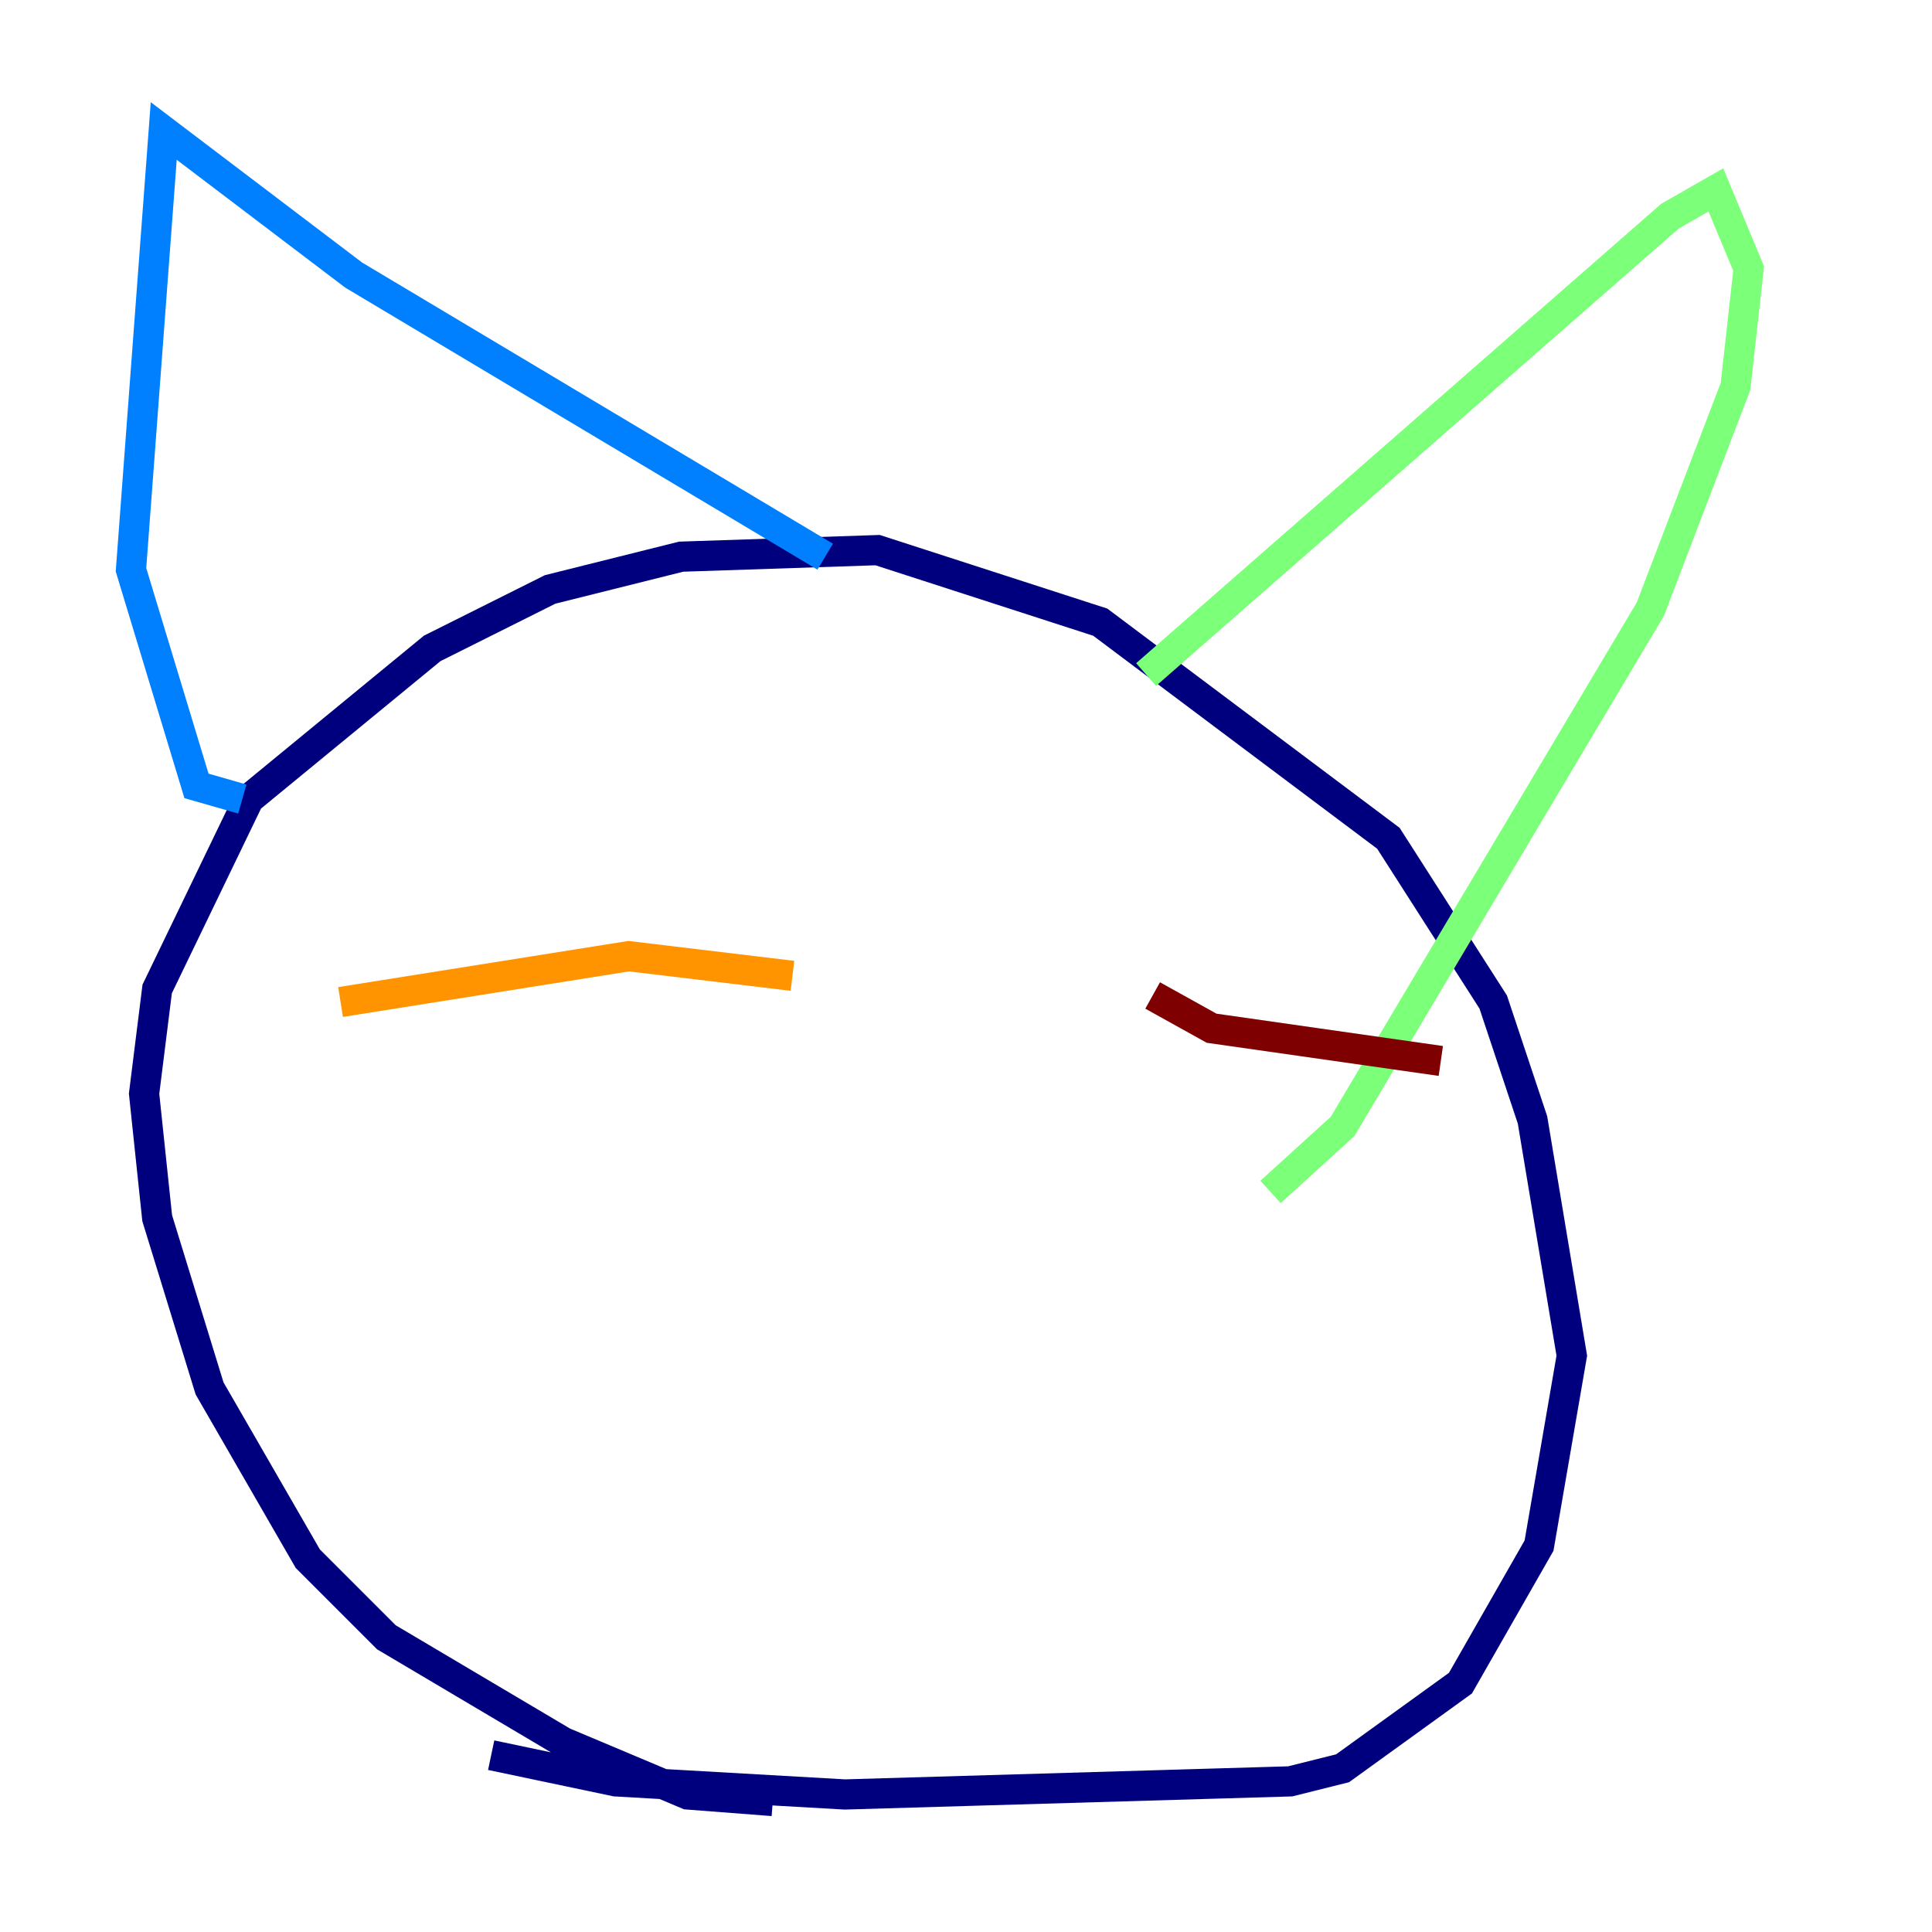 <?xml version="1.0" encoding="utf-8" ?>
<svg baseProfile="tiny" height="128" version="1.2" viewBox="0,0,128,128" width="128" xmlns="http://www.w3.org/2000/svg" xmlns:ev="http://www.w3.org/2001/xml-events" xmlns:xlink="http://www.w3.org/1999/xlink"><defs /><polyline fill="none" points="51.2,119.322 45.559,118.888 37.315,115.417 25.6,108.475 20.393,103.268 13.885,91.986 10.414,80.705 9.546,72.461 10.414,65.519 16.488,52.936 28.637,42.956 36.447,39.051 45.125,36.881 58.142,36.447 72.895,41.22 91.986,55.539 98.929,66.386 101.532,74.197 104.136,89.817 101.966,102.4 96.759,111.512 88.949,117.153 85.478,118.02 55.973,118.888 40.786,118.02 32.542,116.285" stroke="#00007f" stroke-width="2" /><polyline fill="none" points="16.054,52.936 13.017,52.068 8.678,37.749 10.848,8.678 23.43,18.224 54.671,36.881" stroke="#0080ff" stroke-width="2" /><polyline fill="none" points="75.932,44.691 110.644,14.319 113.681,12.583 115.851,17.79 114.983,25.6 109.342,40.352 88.949,74.63 84.176,78.969" stroke="#7cff79" stroke-width="2" /><polyline fill="none" points="22.563,66.386 41.654,63.349 52.502,64.651" stroke="#ff9400" stroke-width="2" /><polyline fill="none" points="76.366,65.953 80.271,68.122 95.458,70.291" stroke="#7f0000" stroke-width="2" /></svg>
